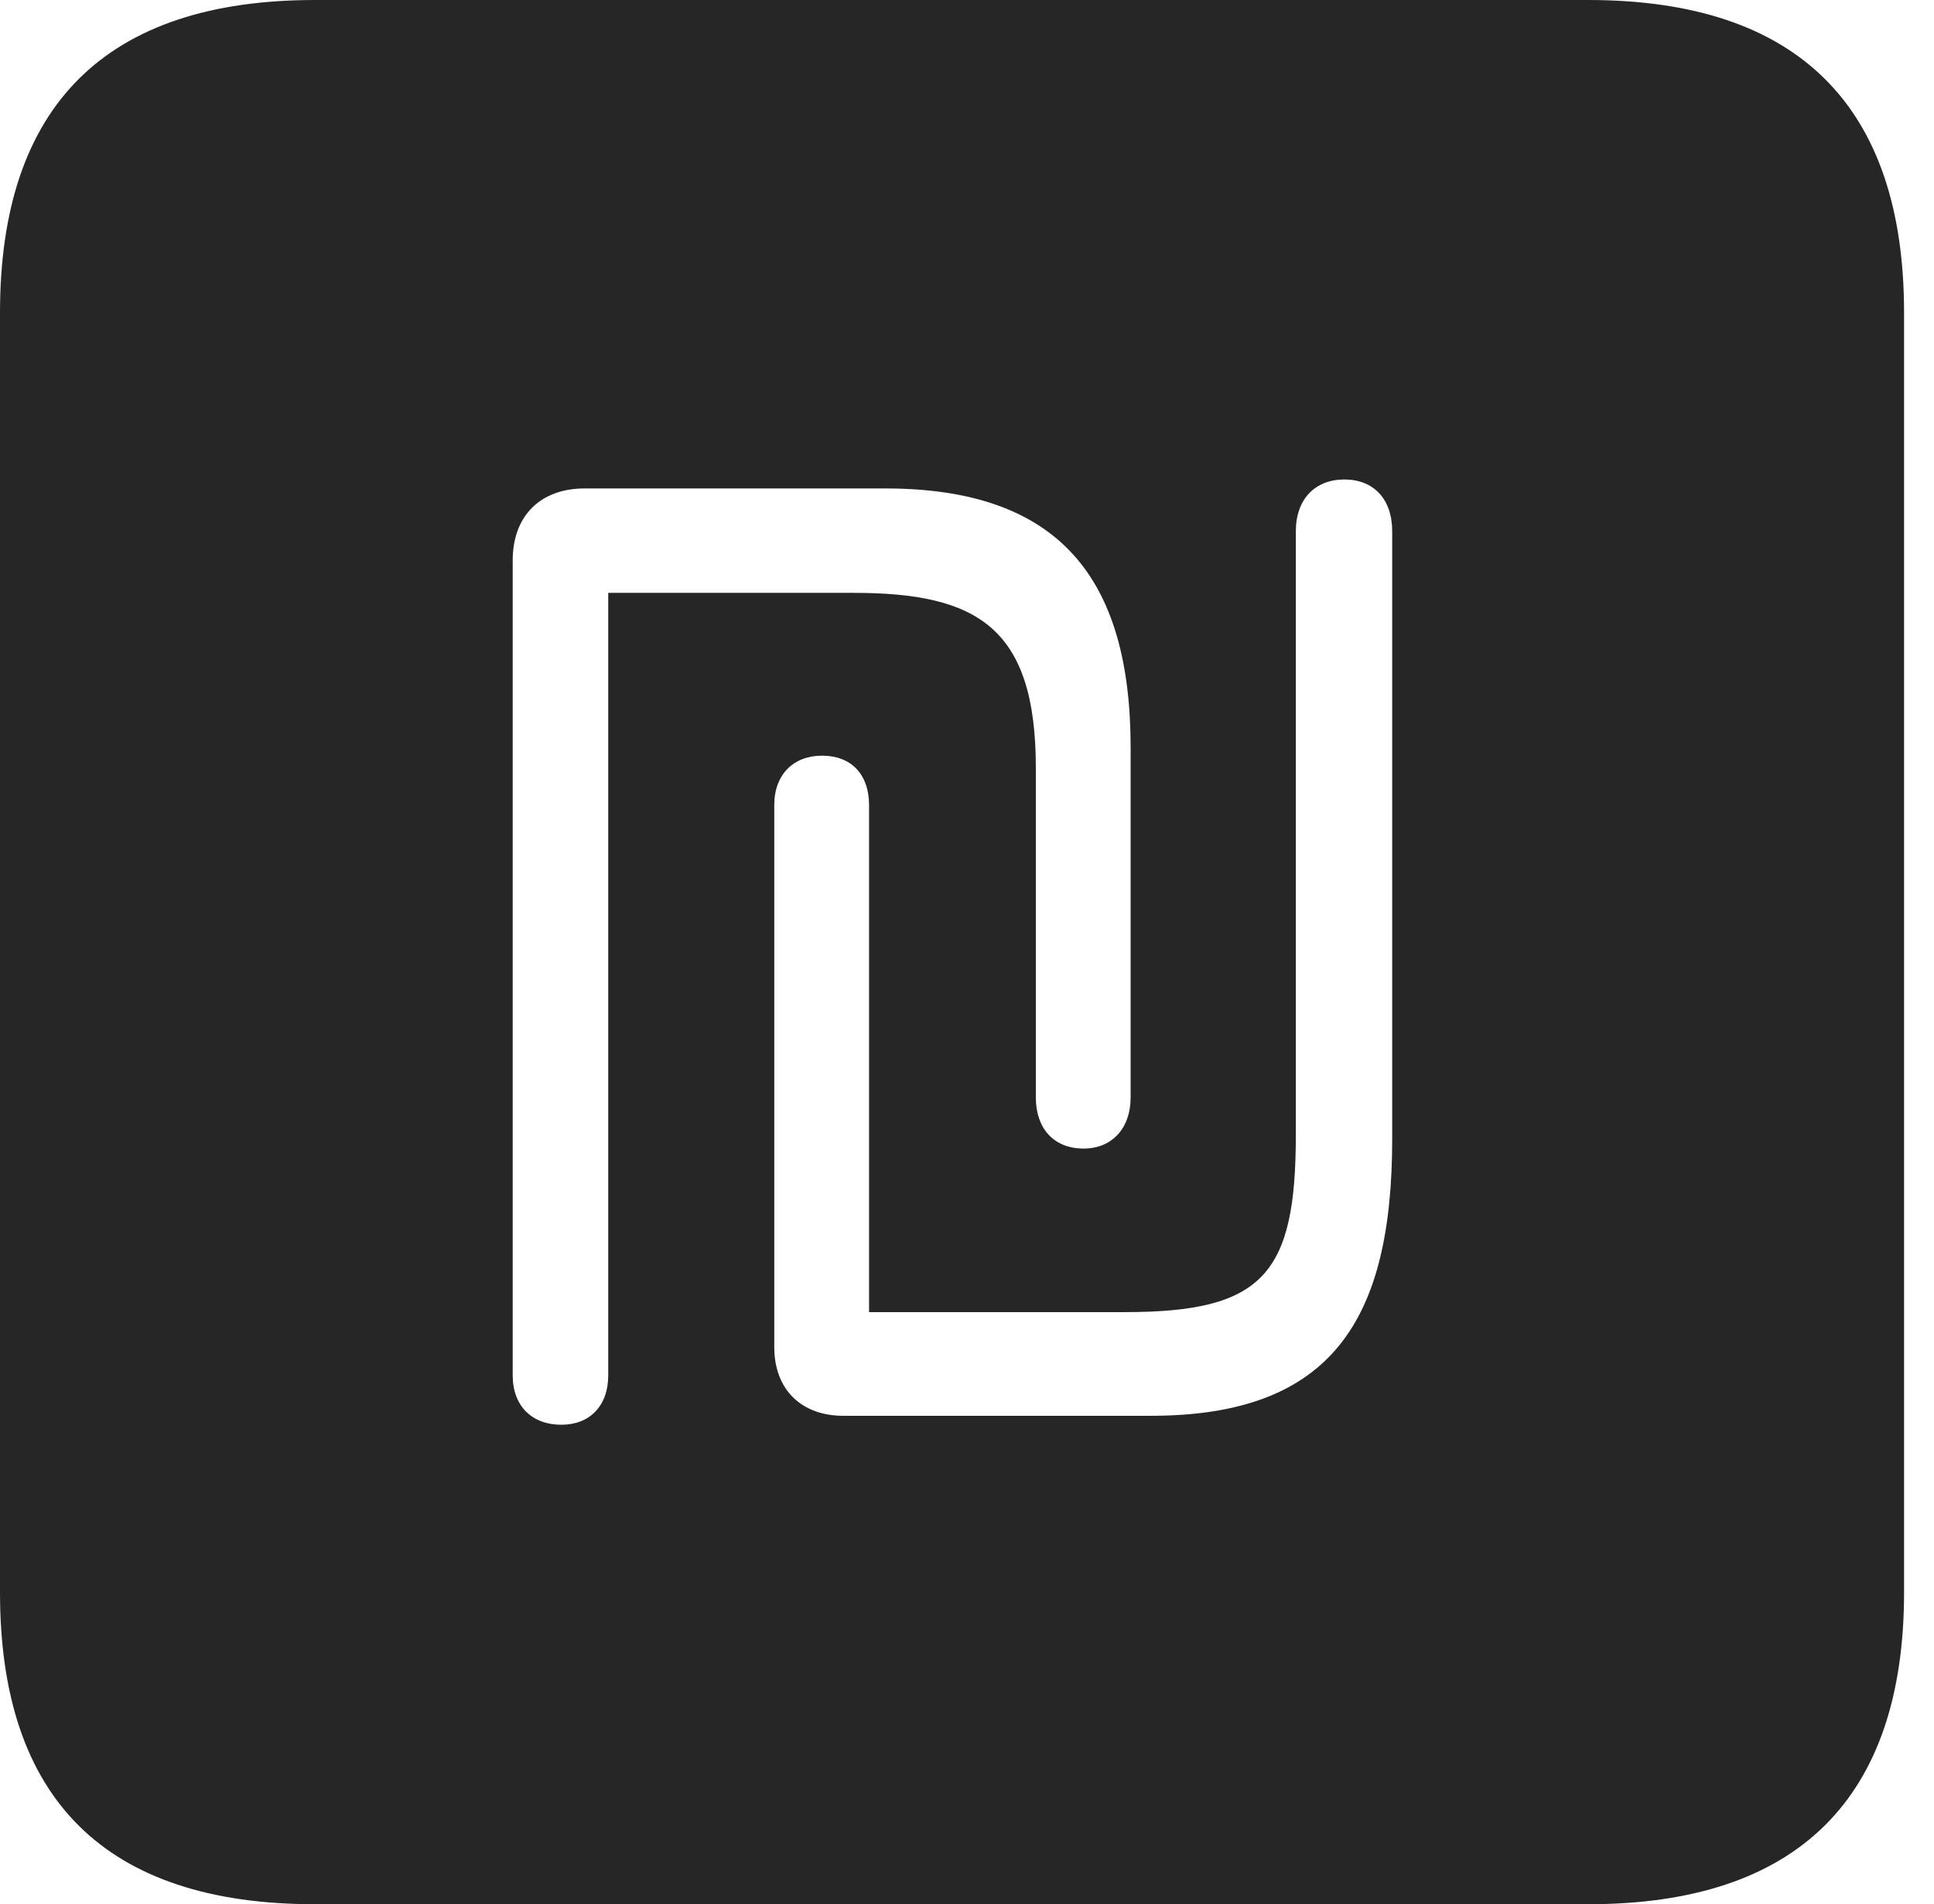 <?xml version="1.0" encoding="UTF-8"?>
<!--Generator: Apple Native CoreSVG 326-->
<!DOCTYPE svg
PUBLIC "-//W3C//DTD SVG 1.1//EN"
       "http://www.w3.org/Graphics/SVG/1.1/DTD/svg11.dtd">
<svg version="1.1" xmlns="http://www.w3.org/2000/svg" xmlns:xlink="http://www.w3.org/1999/xlink" viewBox="0 0 23.32 22.959">
 <g>
  <rect height="22.959" opacity="0" width="23.32" x="0" y="0"/>
  <path d="M22.959 3.77L22.959 19.199C22.959 21.68 21.68 22.959 19.15 22.959L3.799 22.959C1.279 22.959 0 21.699 0 19.199L0 3.77C0 1.27 1.279 0 3.799 0L19.15 0C21.68 0 22.959 1.279 22.959 3.77ZM7.051 5.889C6.514 5.889 6.182 6.221 6.182 6.758L6.182 16.582C6.182 16.953 6.416 17.178 6.768 17.178C7.109 17.178 7.334 16.953 7.334 16.582L7.334 7.148L10.293 7.148C11.787 7.148 12.49 7.568 12.49 9.258L12.49 13.232C12.49 13.604 12.705 13.848 13.066 13.848C13.408 13.848 13.633 13.604 13.633 13.232L13.633 9.014C13.633 6.973 12.773 5.889 10.674 5.889ZM15.625 6.406L15.625 13.682C15.625 15.361 15.234 15.82 13.565 15.82L10.479 15.82L10.479 9.707C10.479 9.336 10.264 9.111 9.912 9.111C9.57 9.111 9.336 9.336 9.336 9.707L9.336 16.24C9.336 16.768 9.678 17.07 10.166 17.07L13.877 17.07C16.064 17.07 16.787 15.908 16.787 13.73L16.787 6.406C16.787 6.016 16.562 5.781 16.211 5.781C15.859 5.781 15.625 6.016 15.625 6.406Z" fill="black" fill-opacity="0.85"/>
 </g>
</svg>
